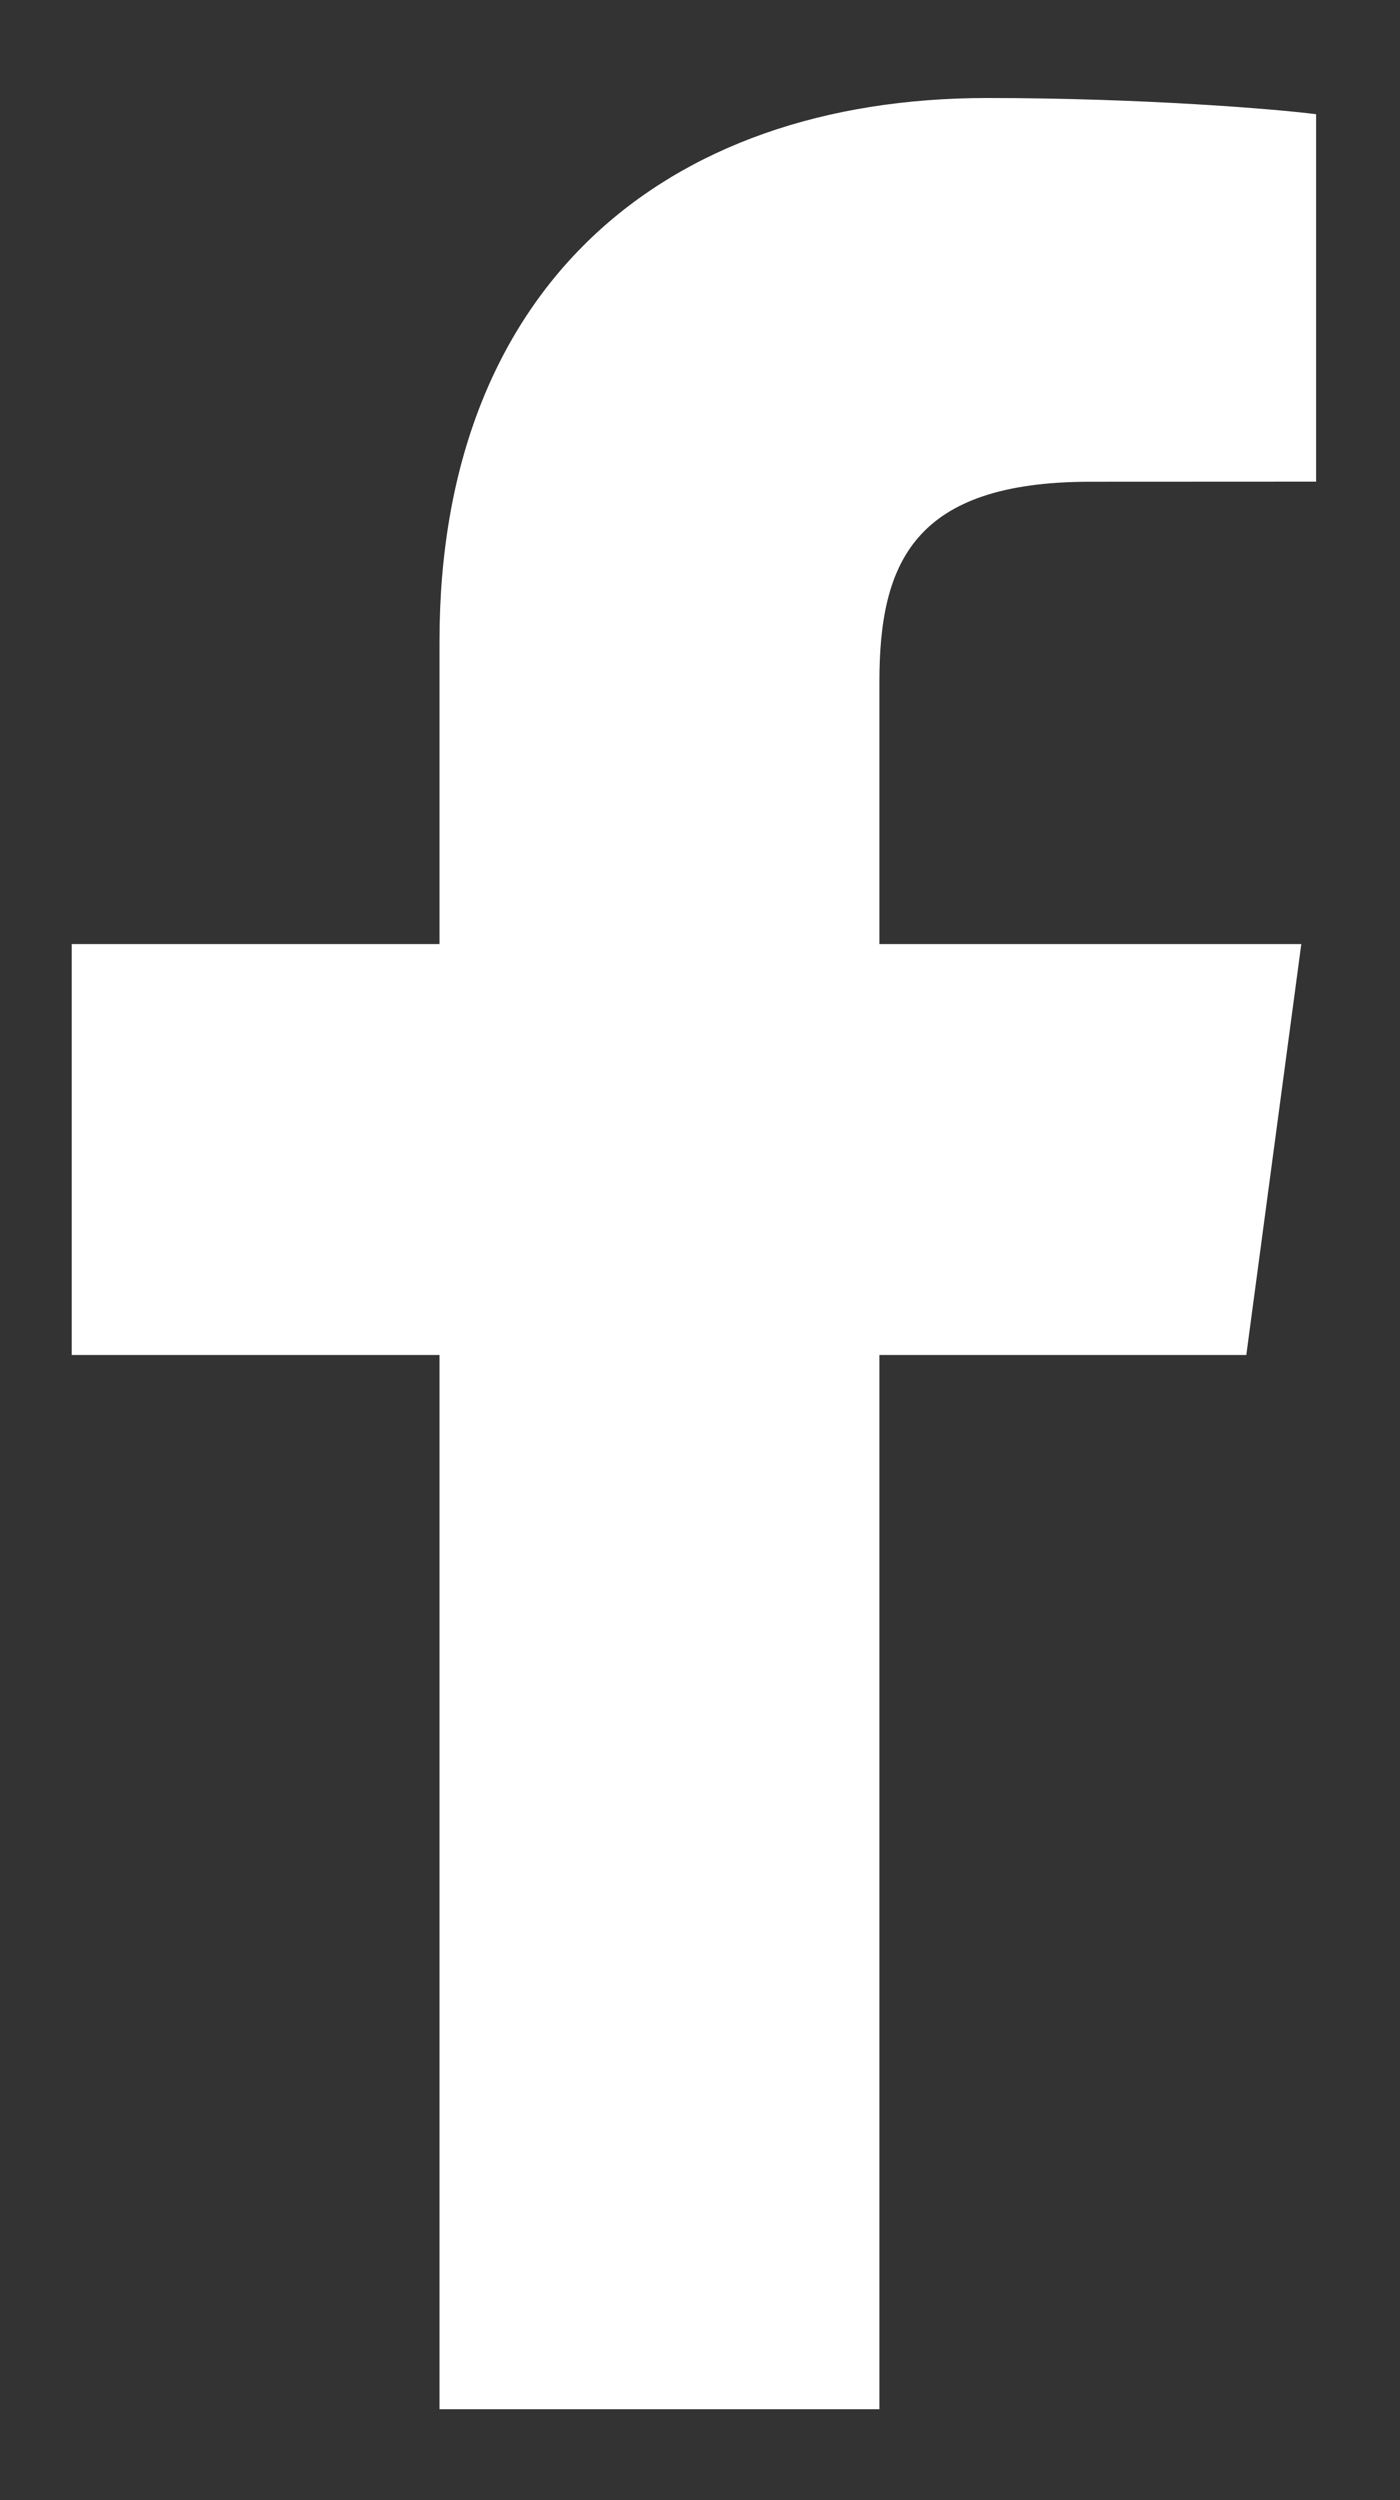 <svg width="14" height="25" viewBox="0 0 14 25" fill="none" xmlns="http://www.w3.org/2000/svg">
<rect x="0" y="0" width="14" height="25" fill="#333333" stroke="none"/>
<path fill-rule="evenodd" clip-rule="evenodd" d="M8.794 24.091V13.549H12.463L13.013 9.44H8.794V6.817C8.794 5.628 9.137 4.817 10.905 4.817L13.161 4.816V1.142C12.771 1.092 11.432 0.98 9.874 0.98C6.622 0.98 4.395 2.894 4.395 6.411V9.44H0.717V13.549H4.395V24.091H8.794Z" fill="white"/>
</svg>
